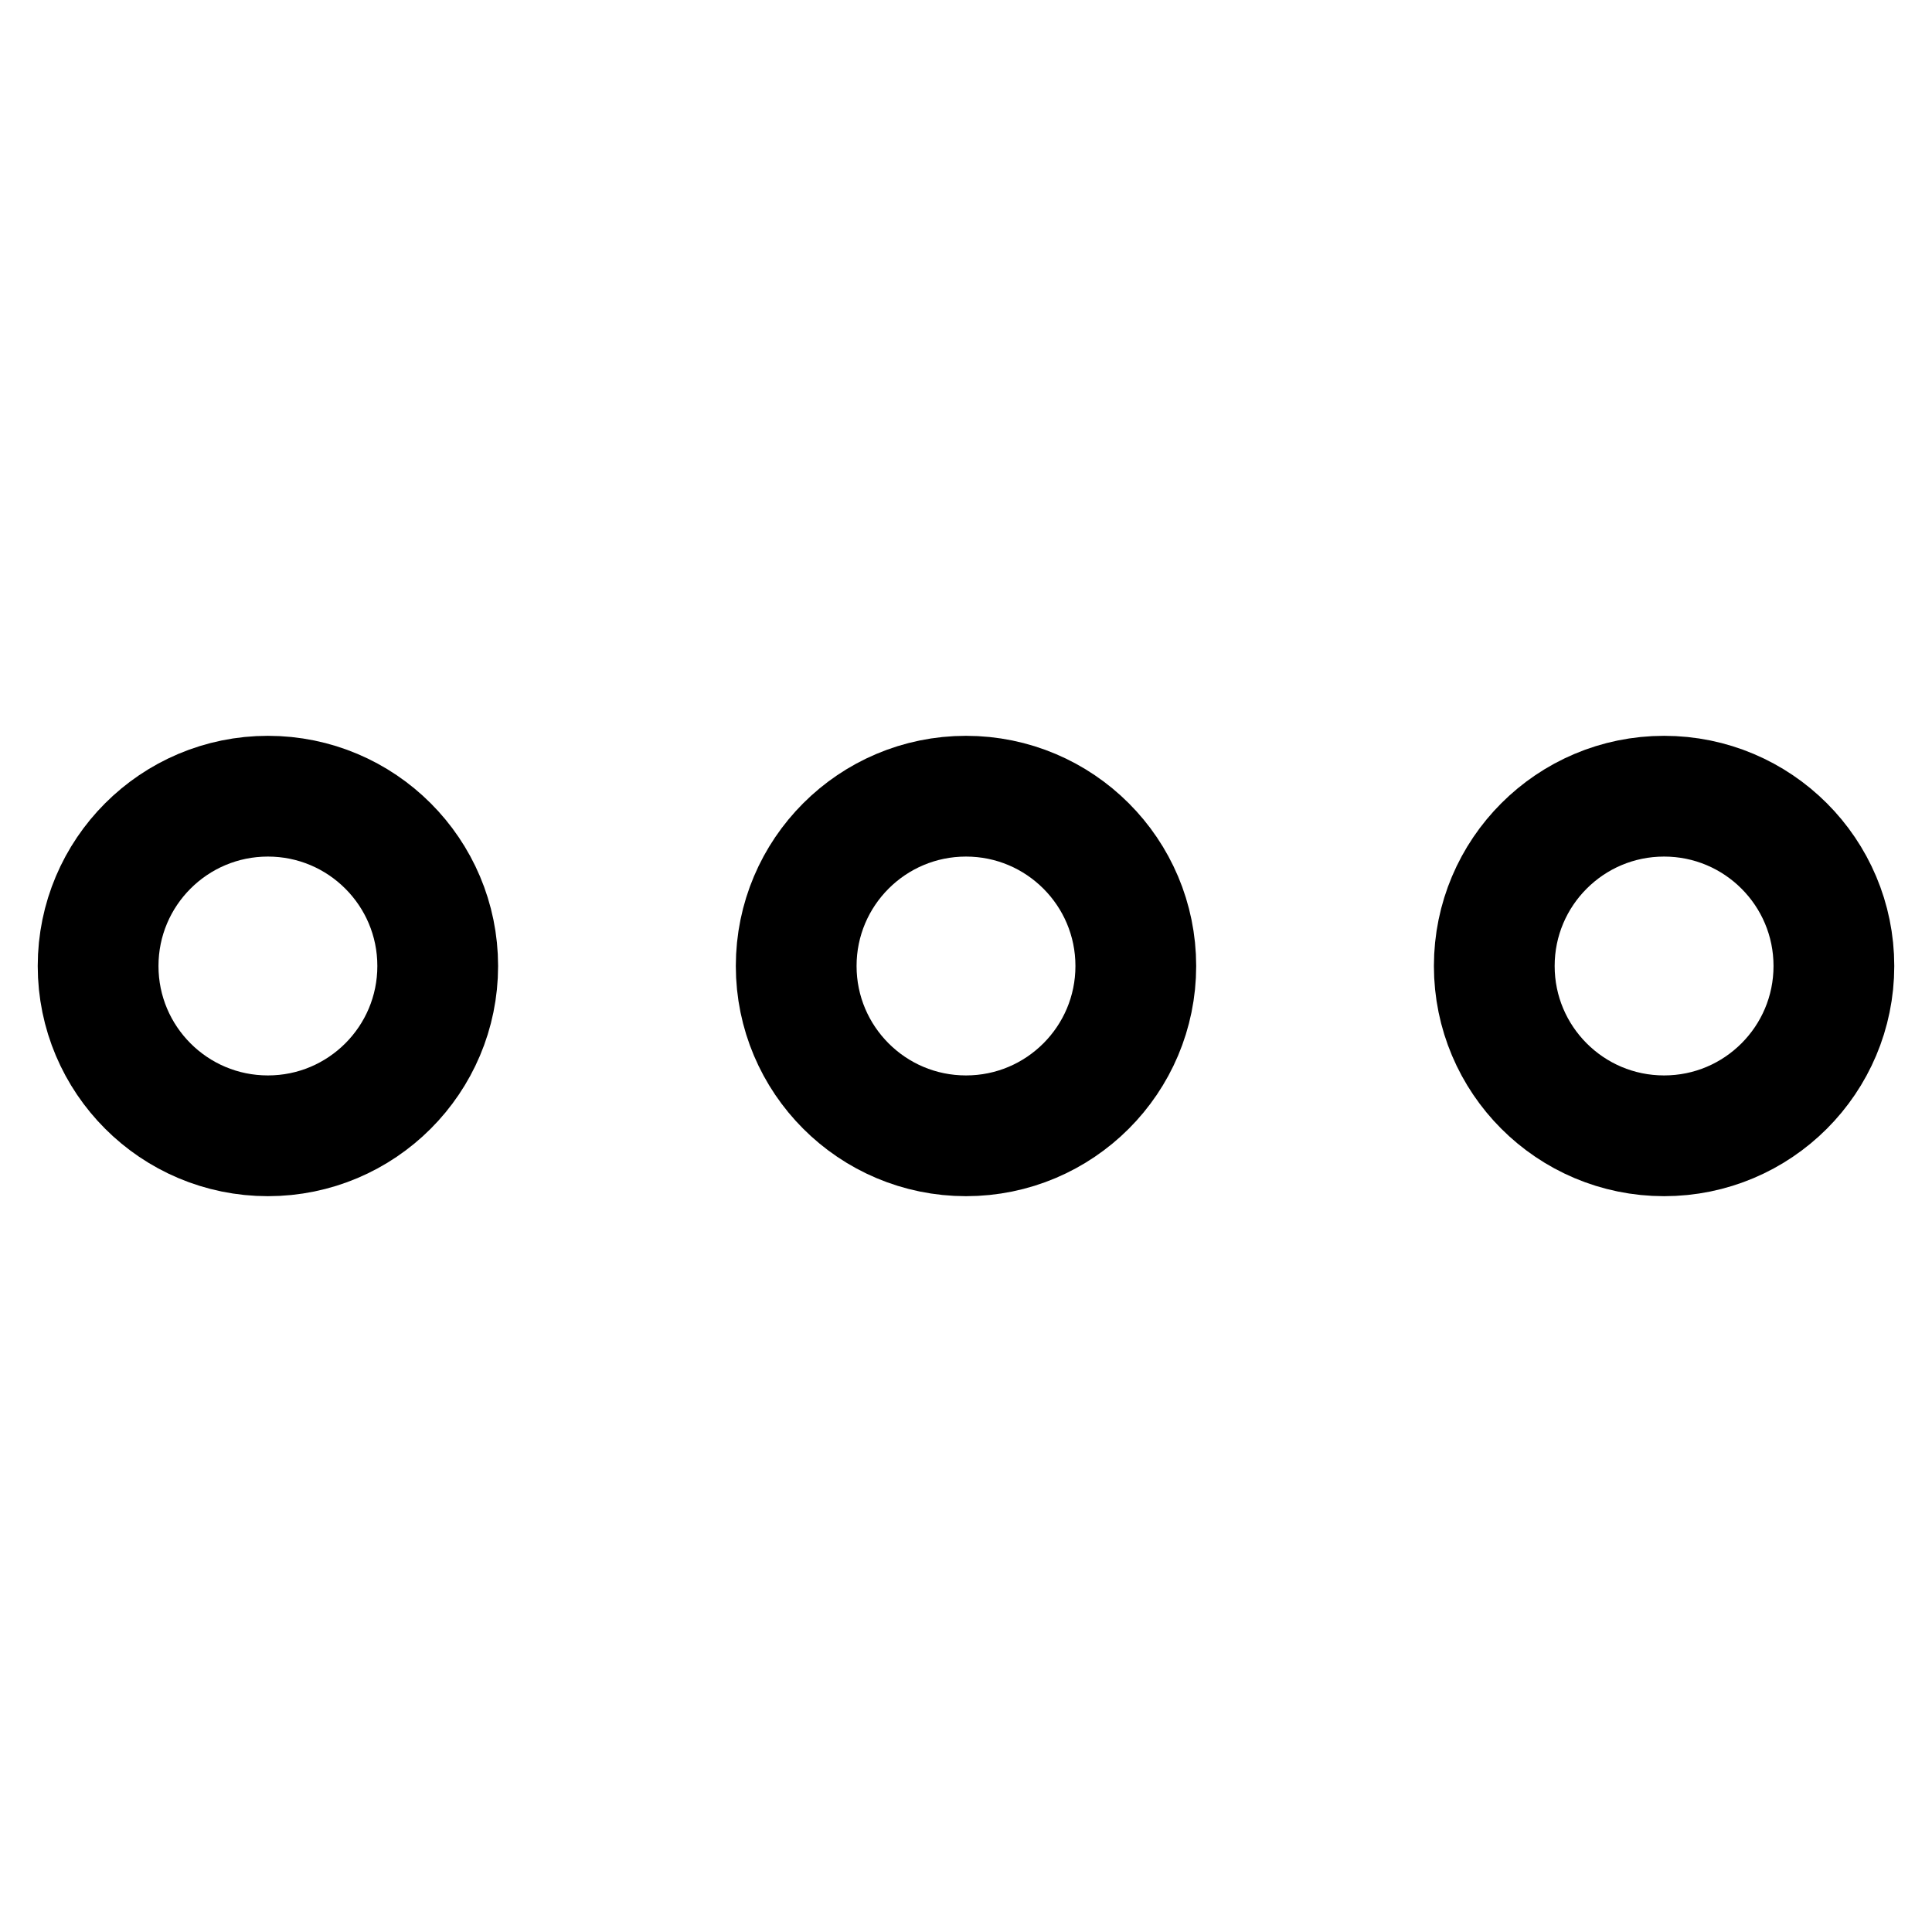<svg xmlns="http://www.w3.org/2000/svg" class="ionicon" viewBox="0 0 512 512"><circle cx="256" cy="256" r="45" fill="none" stroke="currentColor" stroke-miterlimit="10" stroke-width="32"/><circle cx="441" cy="256" r="45" fill="none" stroke="currentColor" stroke-miterlimit="10" stroke-width="32"/><circle cx="71" cy="256" r="45" fill="none" stroke="currentColor" stroke-miterlimit="10" stroke-width="32"/></svg>